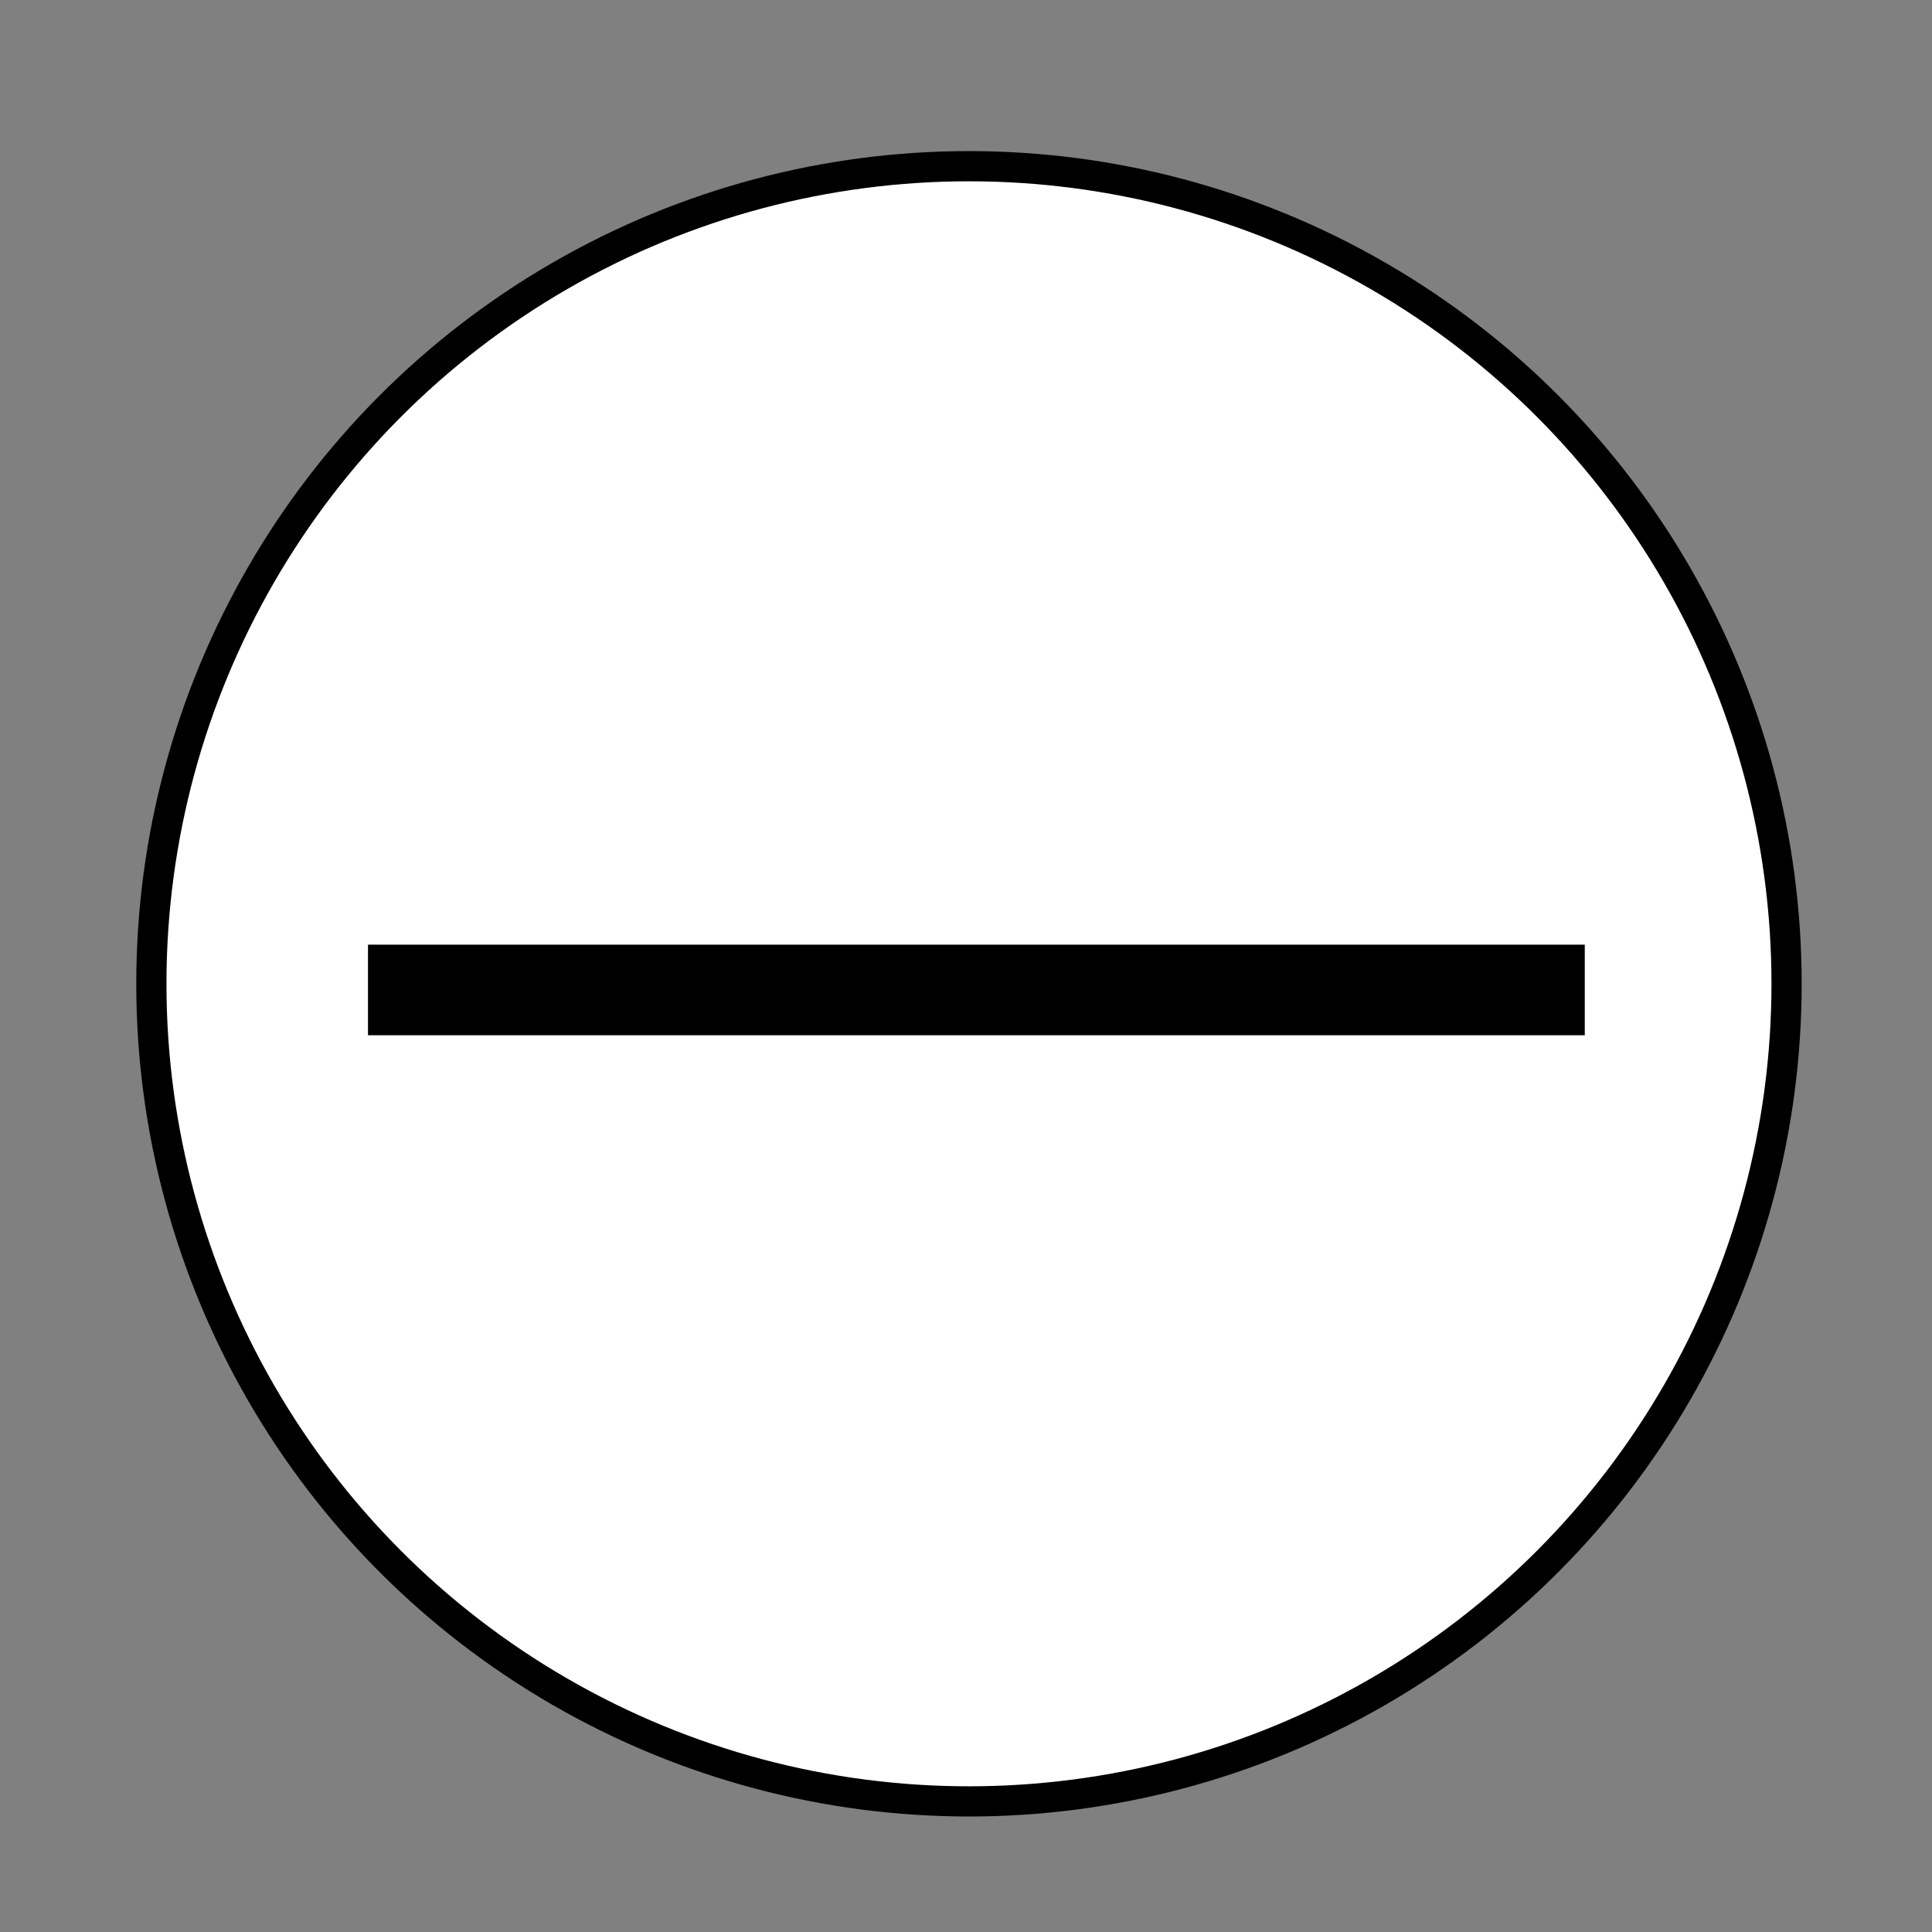 <?xml version="1.0" encoding="UTF-8" standalone="no"?>
<svg
   width="96"
   height="96"
   version="1.1"
   viewBox="0 0 25.4 25.4"
   id="svg1815"
   sodipodi:docname="horizontal.svg"
   inkscape:version="1.1 (c4e8f9e, 2021-05-24)"
   inkscape:export-filename="/Users/matthewferraro/Documents/git/CADmium/static/actions/horizontal.png"
   inkscape:export-xdpi="96"
   inkscape:export-ydpi="96"
   xmlns:inkscape="http://www.inkscape.org/namespaces/inkscape"
   xmlns:sodipodi="http://sodipodi.sourceforge.net/DTD/sodipodi-0.dtd"
   xmlns="http://www.w3.org/2000/svg"
   xmlns:svg="http://www.w3.org/2000/svg">
  <rect x="0" y="0" width="25.4" height="25.4" fill="#808080" stroke="none"/>
  <defs
     id="defs1819" />
  <sodipodi:namedview
     id="namedview1817"
     pagecolor="#ffffff"
     bordercolor="#666666"
     borderopacity="1.0"
     inkscape:pageshadow="2"
     inkscape:pageopacity="0.0"
     inkscape:pagecheckerboard="0"
     showgrid="false"
     inkscape:zoom="6.78125"
     inkscape:cx="54.930876"
     inkscape:cy="47.926267"
     inkscape:window-width="1634"
     inkscape:window-height="1098"
     inkscape:window-x="1819"
     inkscape:window-y="79"
     inkscape:window-maximized="0"
     inkscape:current-layer="svg1815" />
  <g
     id="g2445">
    <g
       id="g2554"
       style="fill:#c1c1c1;fill-opacity:1"
       inkscape:export-filename="/Users/matthewferraro/Documents/git/CADmium/static/actions/g2554.png"
       inkscape:export-xdpi="96"
       inkscape:export-ydpi="96">
      <g
         id="g2550"
         style="fill:#c1c1c1;fill-opacity:1">
        <circle
           style="fill:#ffffff;stroke:#000000;stroke-width:0.397;fill-opacity:1;stroke-miterlimit:4;stroke-dasharray:none"
           id="path1980"
           cx="12.739"
           cy="12.934"
           r="10.749" />
      </g>
    </g>
  </g>
  <path
     style="fill:none;stroke:#000000;stroke-width:1.191;stroke-linecap:butt;stroke-linejoin:miter;stroke-miterlimit:4;stroke-dasharray:none;stroke-opacity:1"
     d="M 4.838,13.015 H 20.835"
     id="path2229" />
</svg>
